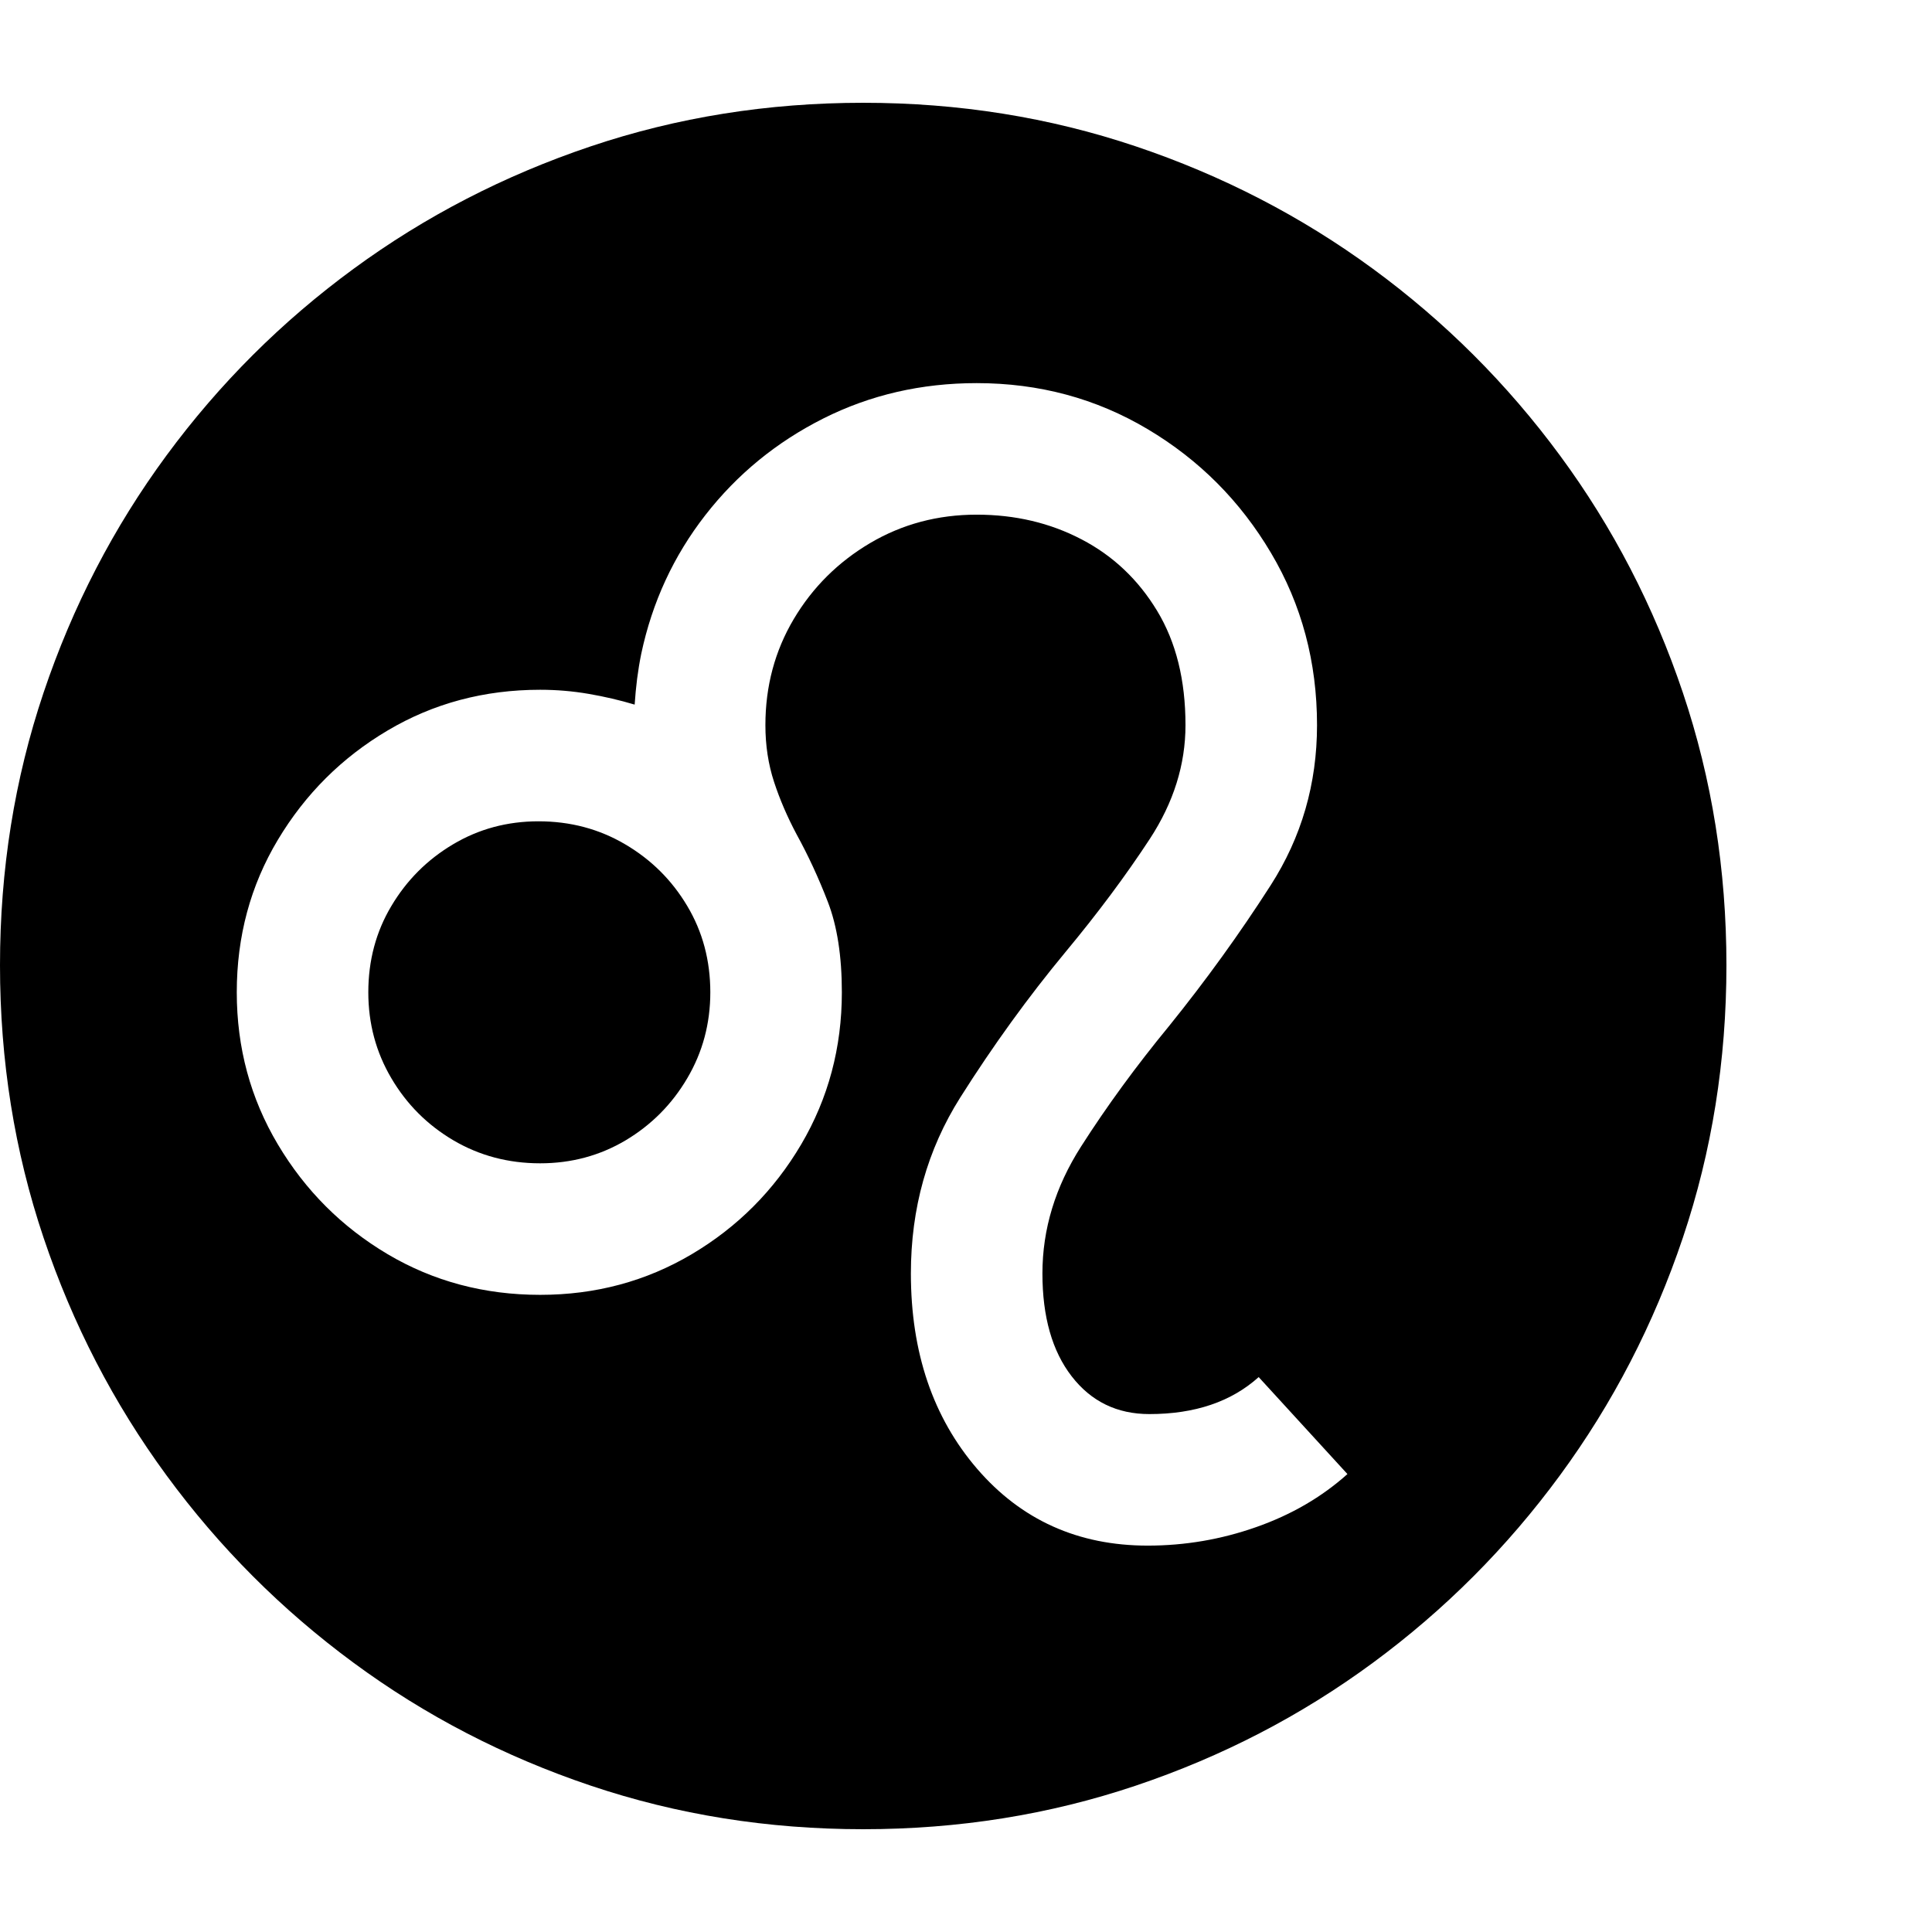<svg version="1.1" xmlns="http://www.w3.org/2000/svg" width="256" height="256" viewBox="0 0 36.719 32.812">
  <defs>
    <style type="text/css" id="current-color-scheme">.ColorScheme-Highlight { color:#000000; }</style>
  </defs><path class="ColorScheme-Highlight" fill="currentColor" d="M16.406 32.812 C14.594 32.812 12.867 32.536 11.227 31.984 C9.586 31.432 8.083 30.654 6.719 29.648 C5.354 28.643 4.169 27.456 3.164 26.086 C2.159 24.716 1.38 23.211 0.828 21.57 C0.276 19.93 0 18.203 0 16.391 C0 14.578 0.276 12.852 0.828 11.211 C1.38 9.57 2.159 8.068 3.164 6.703 C4.169 5.339 5.354 4.156 6.719 3.156 C8.083 2.156 9.586 1.38 11.227 0.828 C12.867 0.276 14.594 -0 16.406 -0 C18.219 -0 19.945 0.276 21.586 0.828 C23.227 1.38 24.729 2.156 26.094 3.156 C27.458 4.156 28.643 5.339 29.648 6.703 C30.654 8.068 31.432 9.57 31.984 11.211 C32.536 12.852 32.812 14.578 32.812 16.391 C32.812 18.203 32.536 19.93 31.984 21.57 C31.432 23.211 30.654 24.716 29.648 26.086 C28.643 27.456 27.458 28.643 26.094 29.648 C24.729 30.654 23.227 31.432 21.586 31.984 C19.945 32.536 18.219 32.812 16.406 32.812 Z M10.266 20.156 C9.661 20.156 9.112 20.01 8.617 19.719 C8.122 19.427 7.729 19.034 7.438 18.539 C7.146 18.044 7 17.5 7 16.906 C7 16.302 7.146 15.755 7.438 15.266 C7.729 14.776 8.12 14.385 8.609 14.094 C9.099 13.802 9.641 13.656 10.234 13.656 C10.839 13.656 11.388 13.802 11.883 14.094 C12.378 14.385 12.771 14.776 13.062 15.266 C13.354 15.755 13.5 16.302 13.5 16.906 C13.5 17.5 13.354 18.044 13.062 18.539 C12.771 19.034 12.38 19.427 11.891 19.719 C11.401 20.01 10.859 20.156 10.266 20.156 Z M21.812 27.422 C22.521 27.422 23.208 27.305 23.875 27.07 C24.542 26.836 25.12 26.5 25.609 26.062 L23.922 24.219 C23.401 24.688 22.708 24.922 21.844 24.922 C21.229 24.922 20.737 24.682 20.367 24.203 C19.997 23.724 19.812 23.073 19.812 22.25 C19.812 21.406 20.057 20.602 20.547 19.836 C21.036 19.07 21.594 18.307 22.219 17.547 C22.917 16.682 23.56 15.792 24.148 14.875 C24.737 13.958 25.031 12.943 25.031 11.828 C25.031 10.63 24.74 9.539 24.156 8.555 C23.573 7.57 22.792 6.786 21.812 6.203 C20.833 5.62 19.75 5.328 18.562 5.328 C17.51 5.328 16.539 5.552 15.648 6 C14.758 6.448 14.01 7.06 13.406 7.836 C12.802 8.612 12.396 9.49 12.188 10.469 C12.156 10.625 12.13 10.784 12.109 10.945 C12.089 11.107 12.073 11.271 12.062 11.438 C11.781 11.354 11.49 11.286 11.188 11.234 C10.885 11.182 10.578 11.156 10.266 11.156 C9.203 11.156 8.237 11.414 7.367 11.93 C6.497 12.445 5.802 13.138 5.281 14.008 C4.76 14.878 4.5 15.844 4.5 16.906 C4.5 17.958 4.76 18.922 5.281 19.797 C5.802 20.672 6.497 21.367 7.367 21.883 C8.237 22.398 9.203 22.656 10.266 22.656 C11.318 22.656 12.279 22.398 13.148 21.883 C14.018 21.367 14.711 20.672 15.227 19.797 C15.742 18.922 16 17.958 16 16.906 C16 16.219 15.911 15.646 15.734 15.188 C15.557 14.729 15.359 14.302 15.141 13.906 C14.964 13.573 14.82 13.24 14.711 12.906 C14.602 12.573 14.547 12.214 14.547 11.828 C14.547 11.089 14.727 10.417 15.086 9.812 C15.445 9.208 15.93 8.727 16.539 8.367 C17.148 8.008 17.823 7.828 18.562 7.828 C19.292 7.828 19.956 7.984 20.555 8.297 C21.154 8.609 21.633 9.062 21.992 9.656 C22.352 10.25 22.531 10.974 22.531 11.828 C22.531 12.578 22.305 13.299 21.852 13.992 C21.398 14.685 20.865 15.401 20.25 16.141 C19.542 16.995 18.875 17.917 18.25 18.906 C17.625 19.896 17.312 21.01 17.312 22.25 C17.312 23.75 17.732 24.987 18.57 25.961 C19.409 26.935 20.49 27.422 21.812 27.422 Z M36.719 27.344" /></svg>